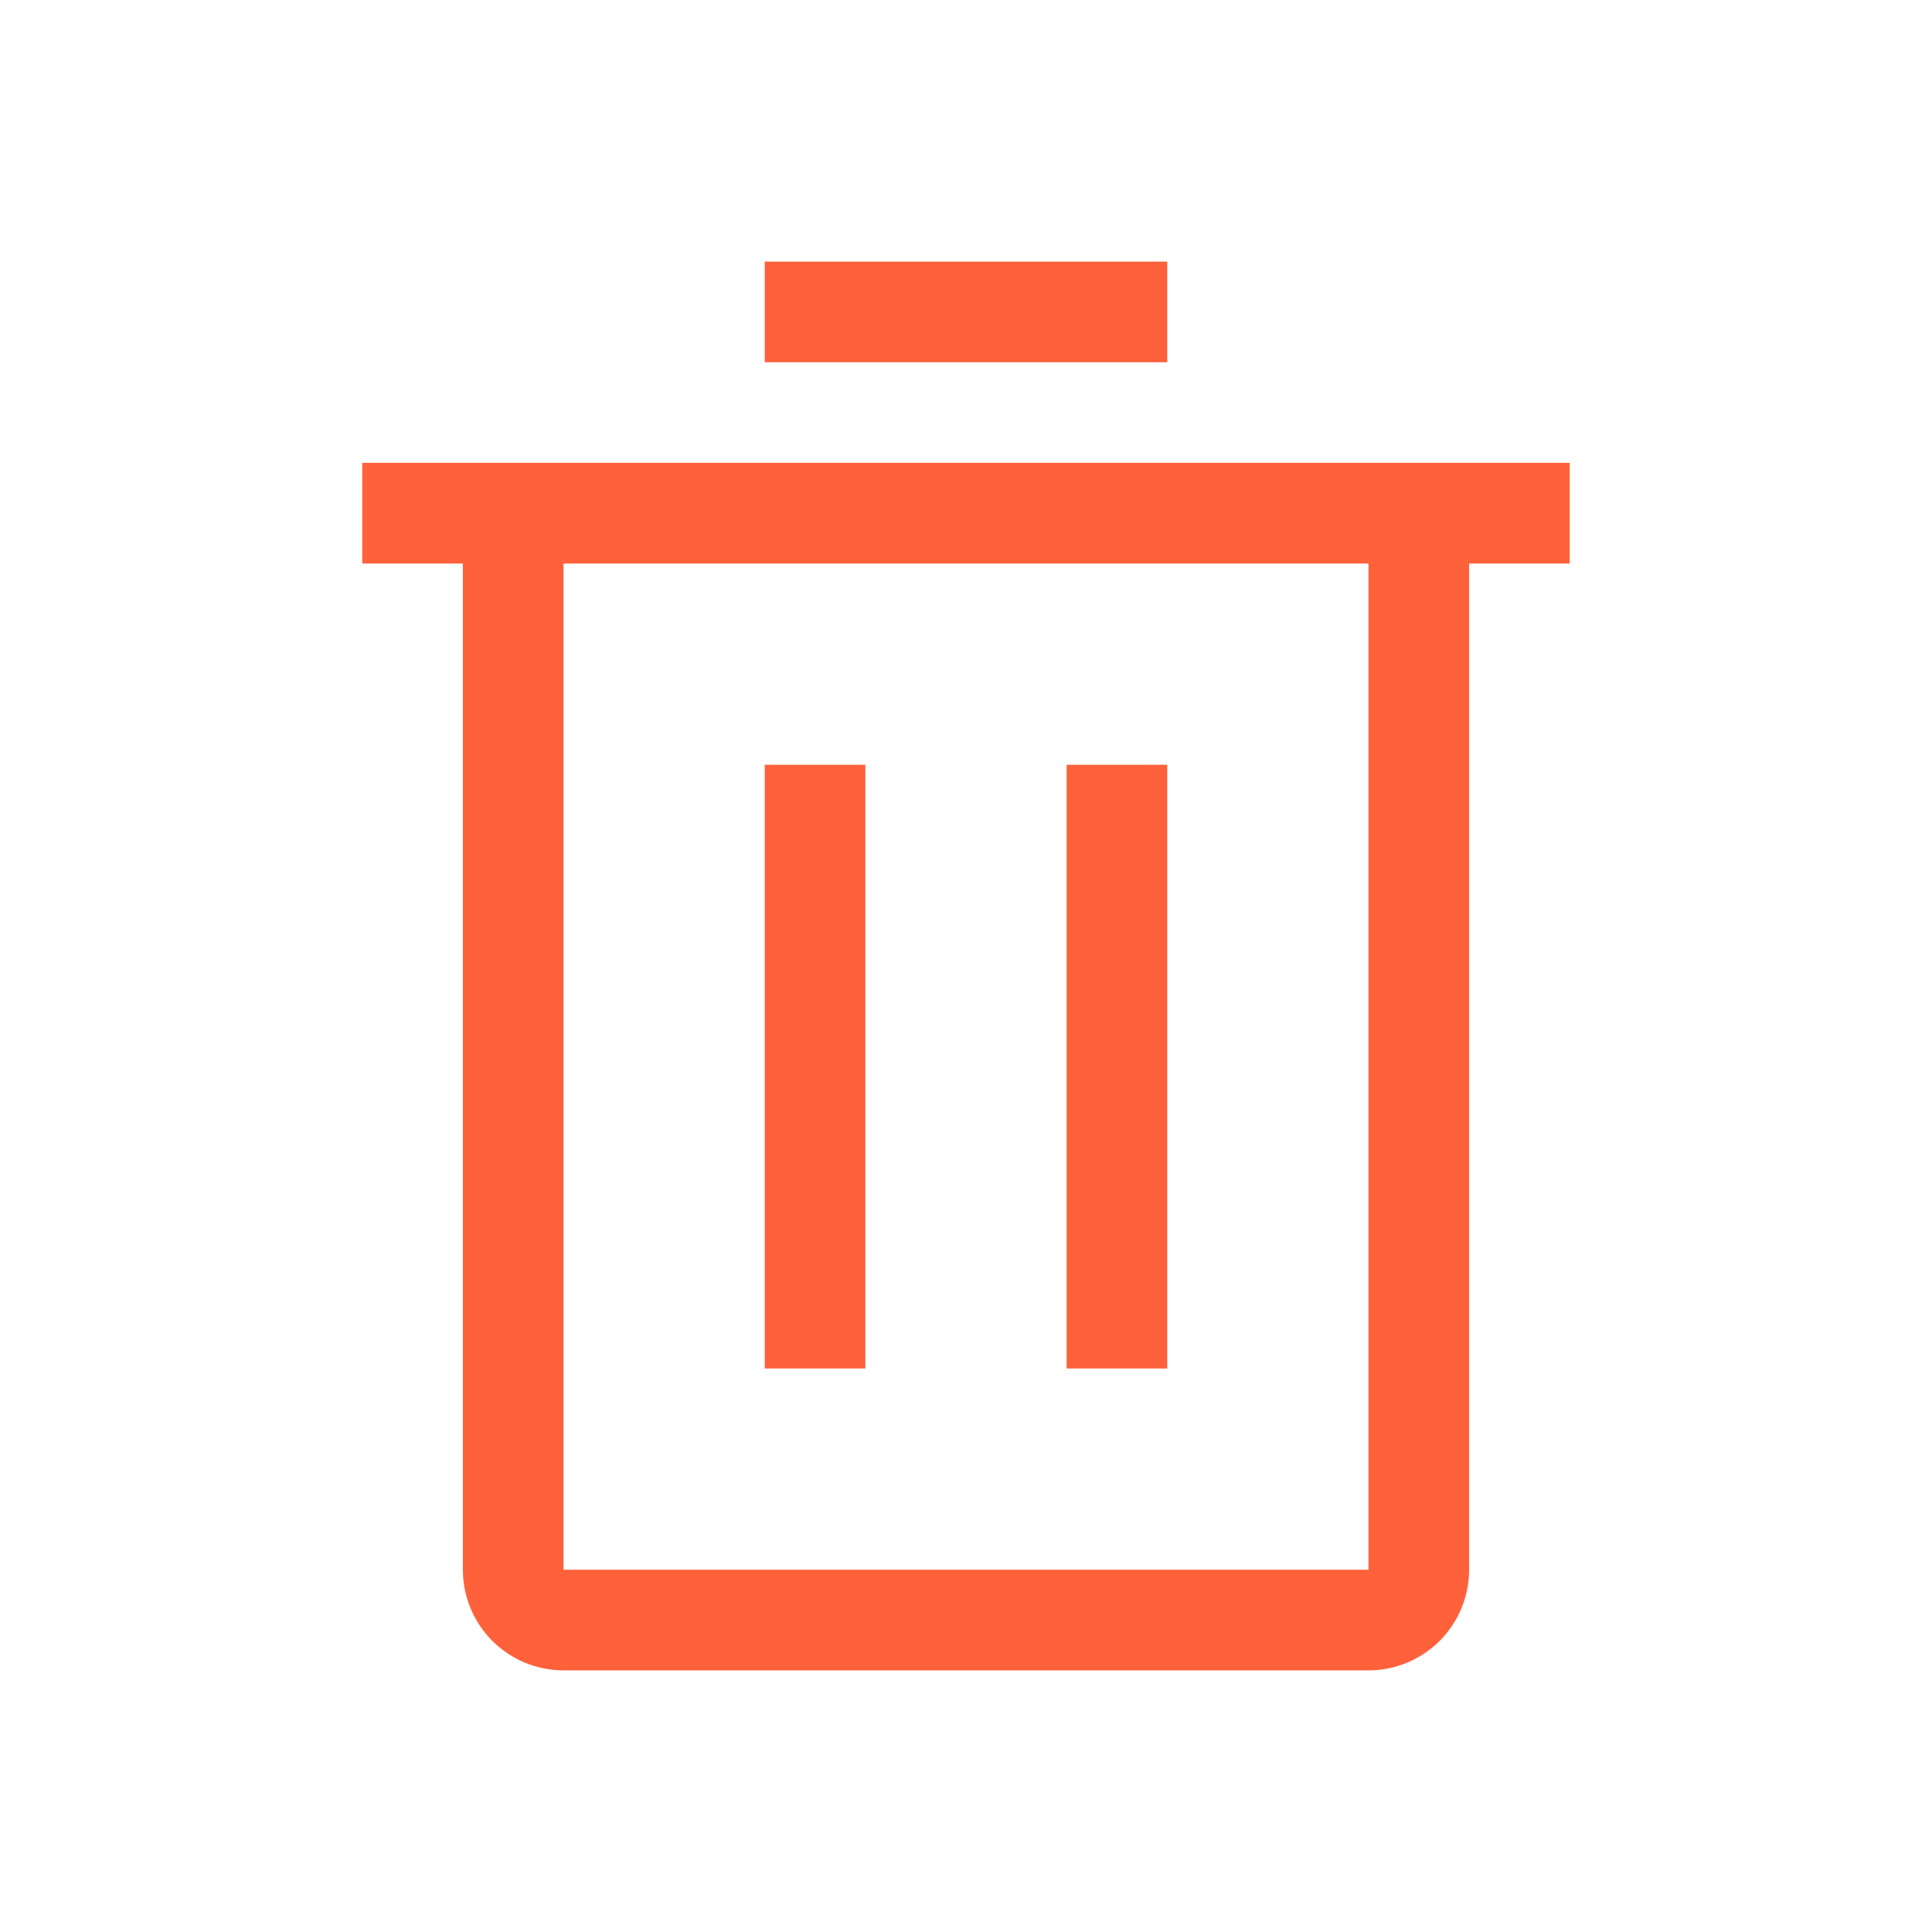 <svg width="24" height="24" viewBox="0 0 24 24" fill="none" xmlns="http://www.w3.org/2000/svg">
<path d="M19.5 7H18.25V19.5C18.25 19.831 18.118 20.149 17.884 20.384C17.649 20.618 17.331 20.75 17 20.75H7C6.668 20.75 6.351 20.618 6.116 20.384C5.882 20.149 5.75 19.831 5.75 19.5V7H4.5V5.75H19.5V7ZM7 19.5H17V7H7V19.5ZM10.75 17H9.5V9.5H10.75V17ZM14.5 17H13.25V9.5H14.5V17ZM14.5 3.25V4.5H9.5V3.25H14.5Z" fill="#FF613A"/>
</svg>

